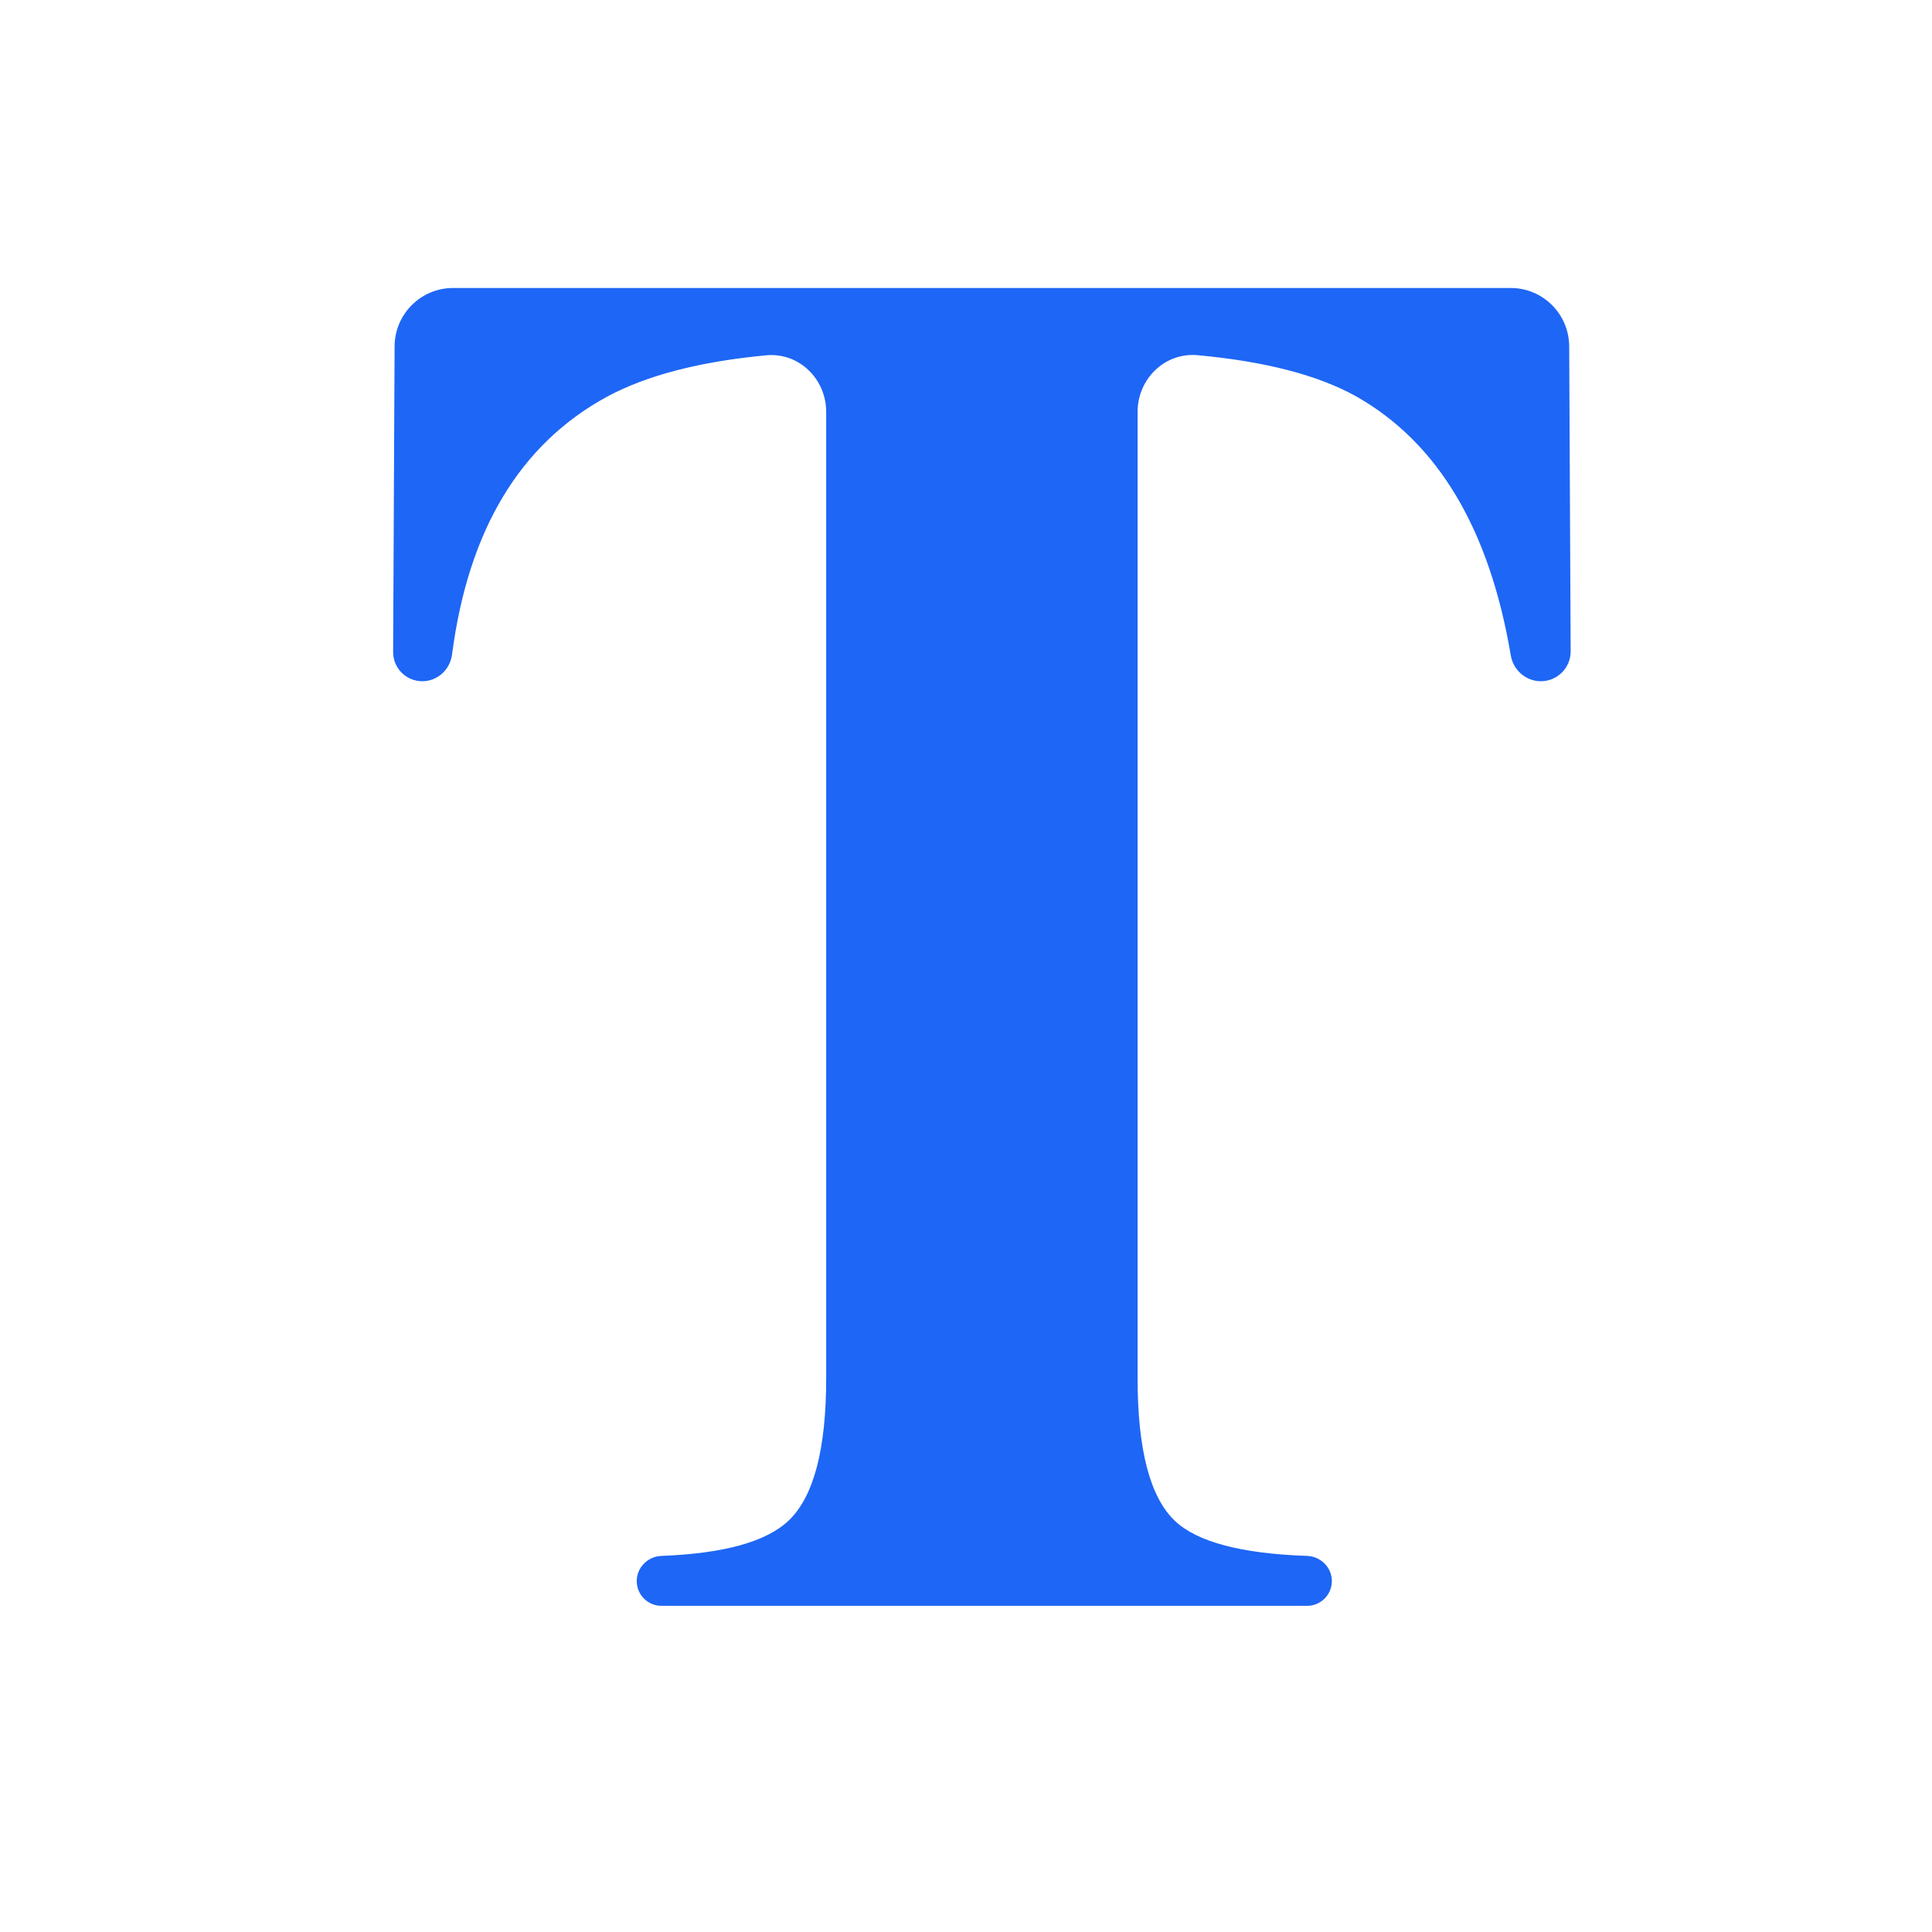 <svg width="33" height="33" viewBox="0 0 33 33" fill="none" xmlns="http://www.w3.org/2000/svg">
<path fill-rule="evenodd" clip-rule="evenodd" d="M6.74 5.915C6.743 5.364 7.189 4.919 7.74 4.919H25.803C26.354 4.919 26.8 5.364 26.803 5.915L26.828 11.124C26.83 11.407 26.601 11.636 26.319 11.636V11.636C26.063 11.636 25.848 11.447 25.805 11.194C25.442 9.04 24.564 7.566 23.171 6.774C22.518 6.409 21.613 6.173 20.456 6.067C19.895 6.016 19.431 6.473 19.431 7.036V23.542C19.431 24.767 19.645 25.58 20.073 25.982C20.455 26.339 21.206 26.538 22.326 26.576C22.559 26.584 22.749 26.773 22.749 27.006V27.006C22.749 27.24 22.559 27.429 22.326 27.429H11.299C11.065 27.429 10.876 27.24 10.876 27.006V27.006C10.876 26.773 11.066 26.584 11.299 26.576C12.366 26.535 13.09 26.334 13.47 25.973C13.898 25.567 14.112 24.756 14.112 23.542V7.036C14.112 6.473 13.647 6.016 13.087 6.069C11.952 6.176 11.047 6.411 10.372 6.774C8.882 7.584 7.998 9.054 7.721 11.181C7.687 11.438 7.473 11.636 7.214 11.636V11.636C6.937 11.636 6.713 11.412 6.715 11.135L6.74 5.915Z" fill="#1e66f5"/>
</svg>
